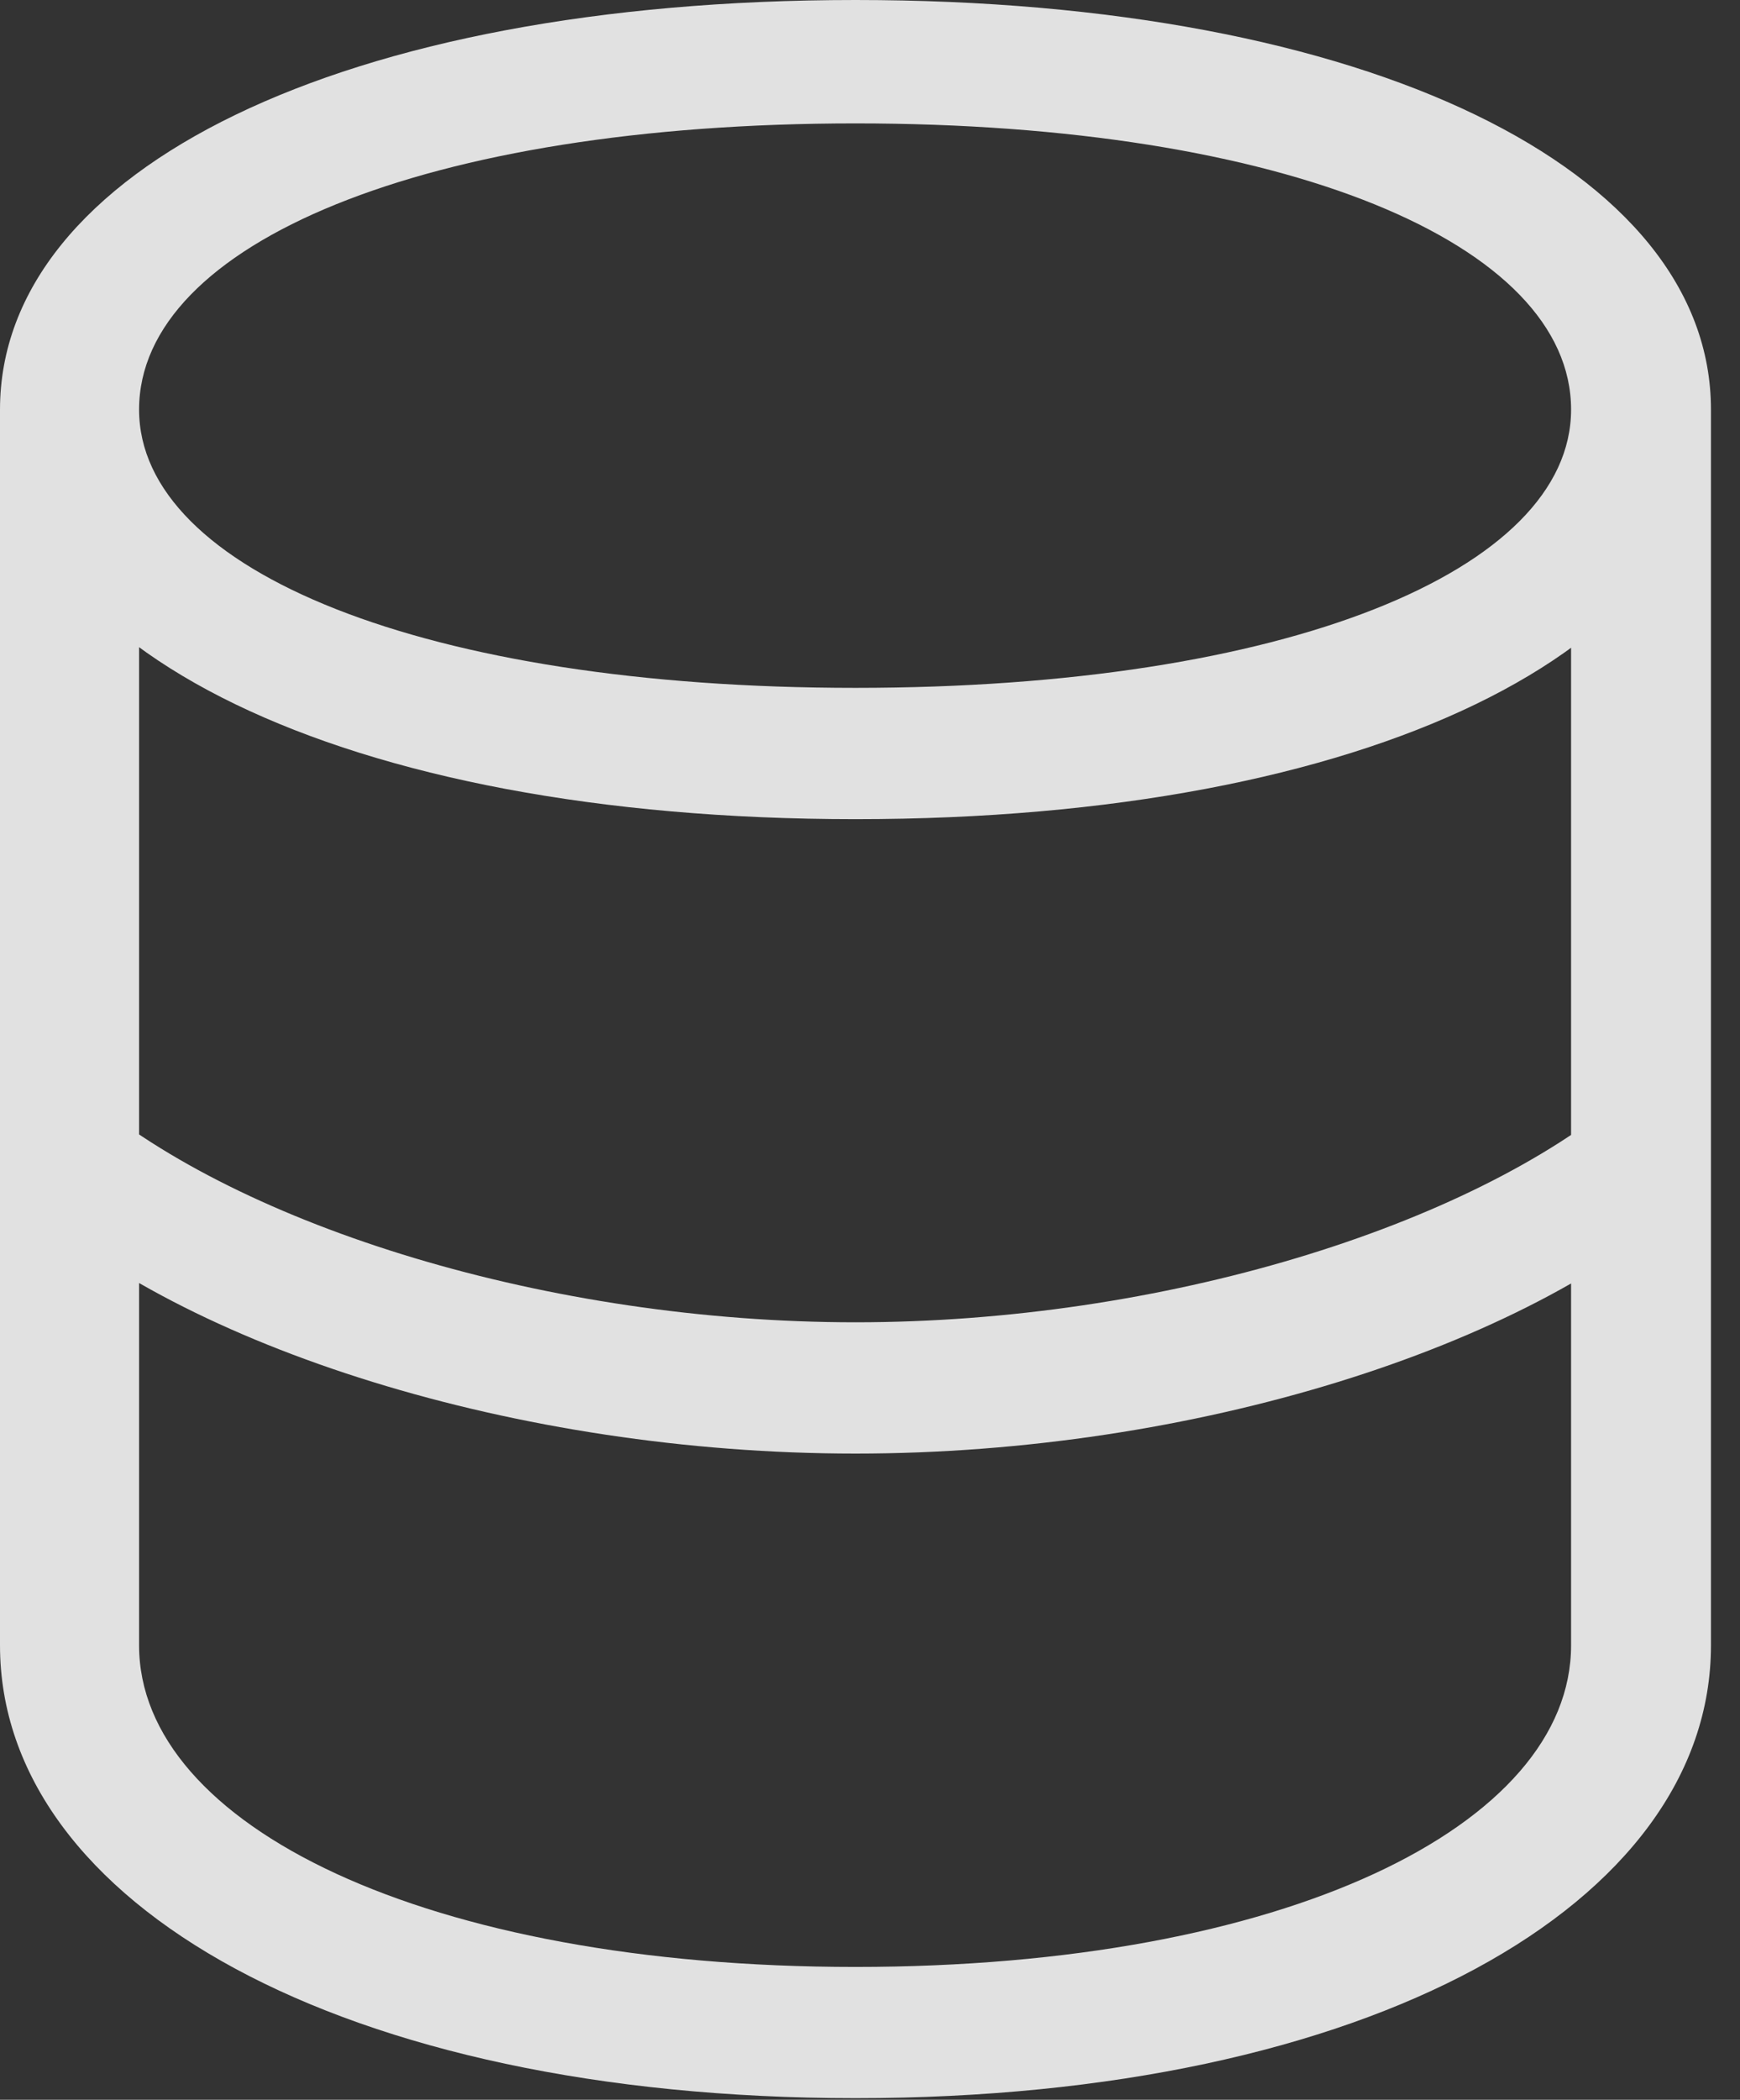 <?xml version="1.0" encoding="UTF-8"?>
<!--Generator: Apple Native CoreSVG 326-->
<!DOCTYPE svg
PUBLIC "-//W3C//DTD SVG 1.1//EN"
       "http://www.w3.org/Graphics/SVG/1.1/DTD/svg11.dtd">
<svg version="1.1" xmlns="http://www.w3.org/2000/svg" xmlns:xlink="http://www.w3.org/1999/xlink" viewBox="0 0 21.631 26.084">
 <rect x="0" y="0" width="21.631" height="26.084" fill="#333333" stroke="none"/>
 <g>
  <rect height="26.084" opacity="0" width="21.631" x="0" y="0"/>
  <path d="M10.635 18.057C14.834 18.057 18.984 16.738 21.006 14.893L20.205 13.594C18.262 15.244 14.434 16.426 10.635 16.426C6.836 16.426 3.008 15.244 1.064 13.594L0.264 14.893C2.285 16.738 6.436 18.057 10.635 18.057ZM10.635 26.064C17.012 26.064 21.27 23.652 21.27 20.439L21.27 5.088L19.531 5.088L19.531 20.439C19.531 22.676 15.977 24.434 10.635 24.434C5.293 24.434 1.729 22.676 1.729 20.439L1.729 5.088L0 5.088L0 20.439C0 23.652 4.258 26.064 10.635 26.064ZM10.635 10.176C17.012 10.176 21.27 8.066 21.27 5.088C21.27 2.109 17.012 0 10.635 0C4.258 0 0 2.109 0 5.088C0 8.066 4.258 10.176 10.635 10.176ZM10.635 8.545C5.293 8.545 1.729 7.09 1.729 5.088C1.729 3.027 5.293 1.533 10.635 1.533C15.977 1.533 19.531 3.027 19.531 5.088C19.531 7.09 15.977 8.545 10.635 8.545Z" fill="white" fill-opacity="0.85"/>
 </g>
</svg>

